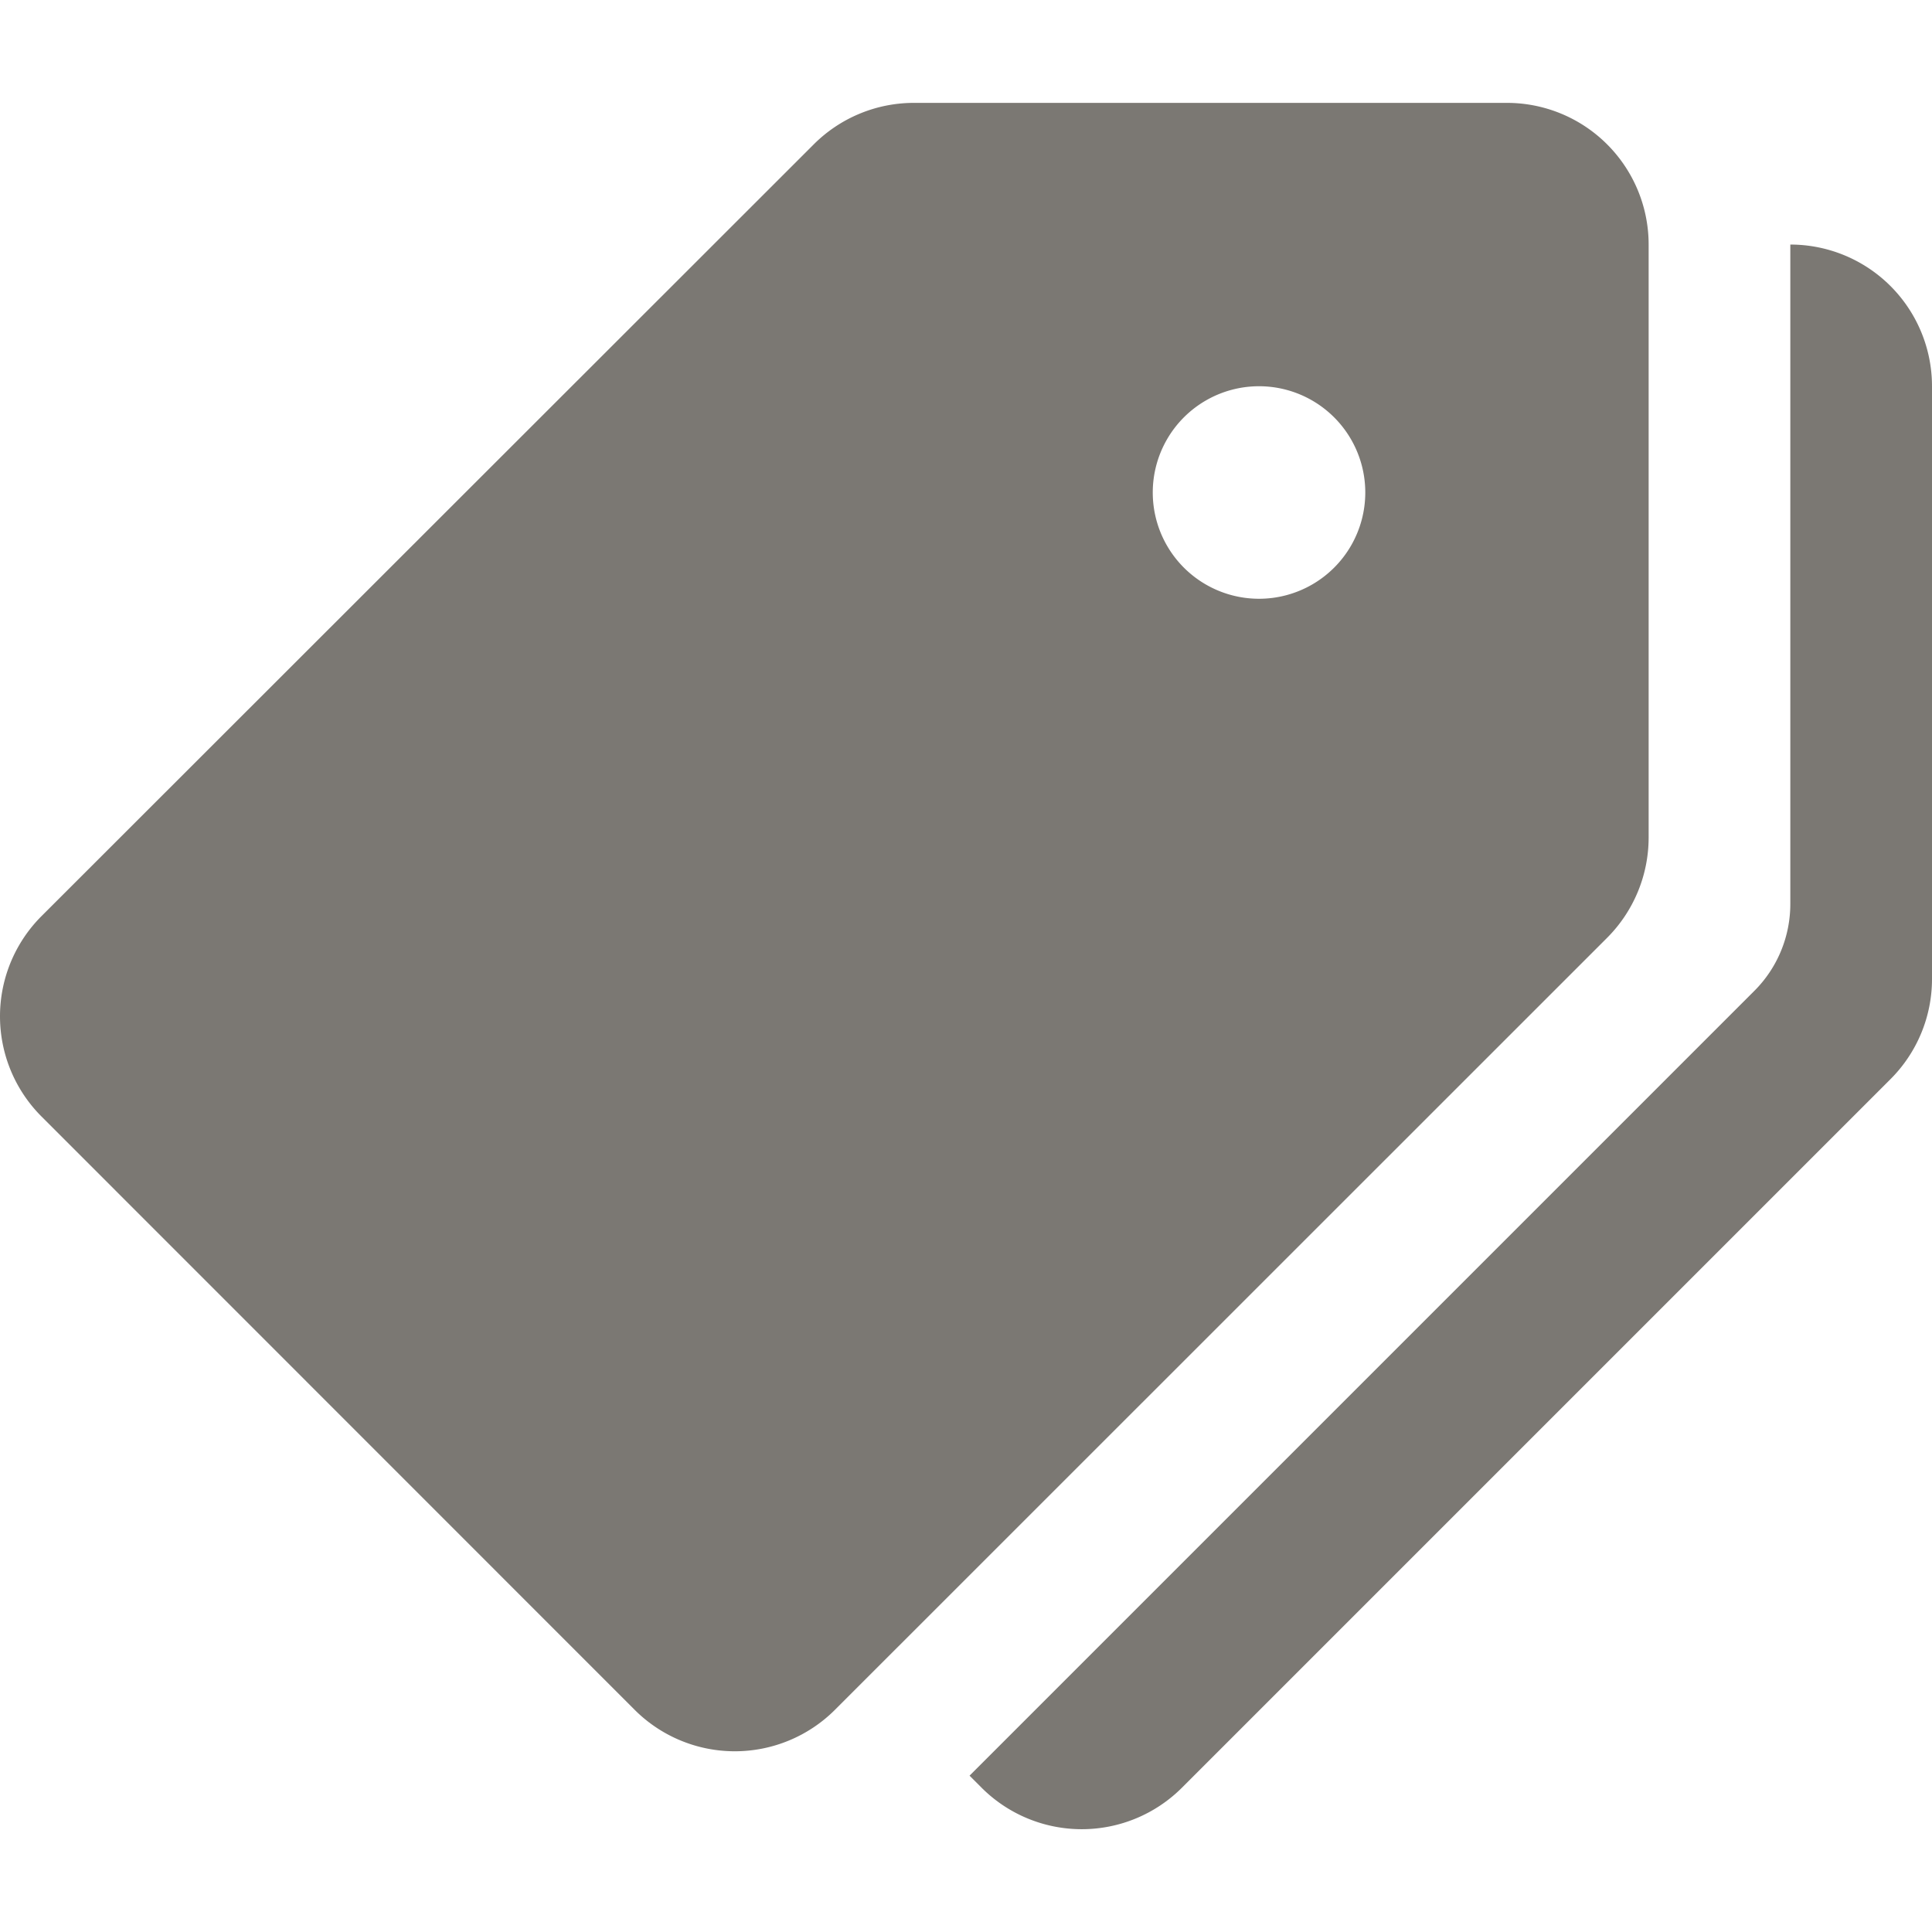 <svg width="12" height="12" fill="none" xmlns="http://www.w3.org/2000/svg"><g clip-path="url(#clip0)" fill="#7B7873"><path d="M9.36.639H5.676a.88.88 0 00-.622.258L.258 5.69a.88.88 0 000 1.245l3.684 3.685a.88.88 0 001.244 0l4.796-4.795a.882.882 0 00.258-.623V1.519a.88.88 0 00-.88-.88zm-1.54 3.08a.66.66 0 110-1.32.66.66 0 010 1.32z"/><path d="M11.12 1.519v4.095c0 .203-.08.398-.225.542l-4.873 4.873.075.075a.88.88 0 001.244 0l4.4-4.4A.879.879 0 0012 6.082V2.399a.88.88 0 00-.88-.88z"/></g><defs><clipPath id="clip0"><path fill="#fff" d="M0 0h12v12H0z"/></clipPath></defs></svg>